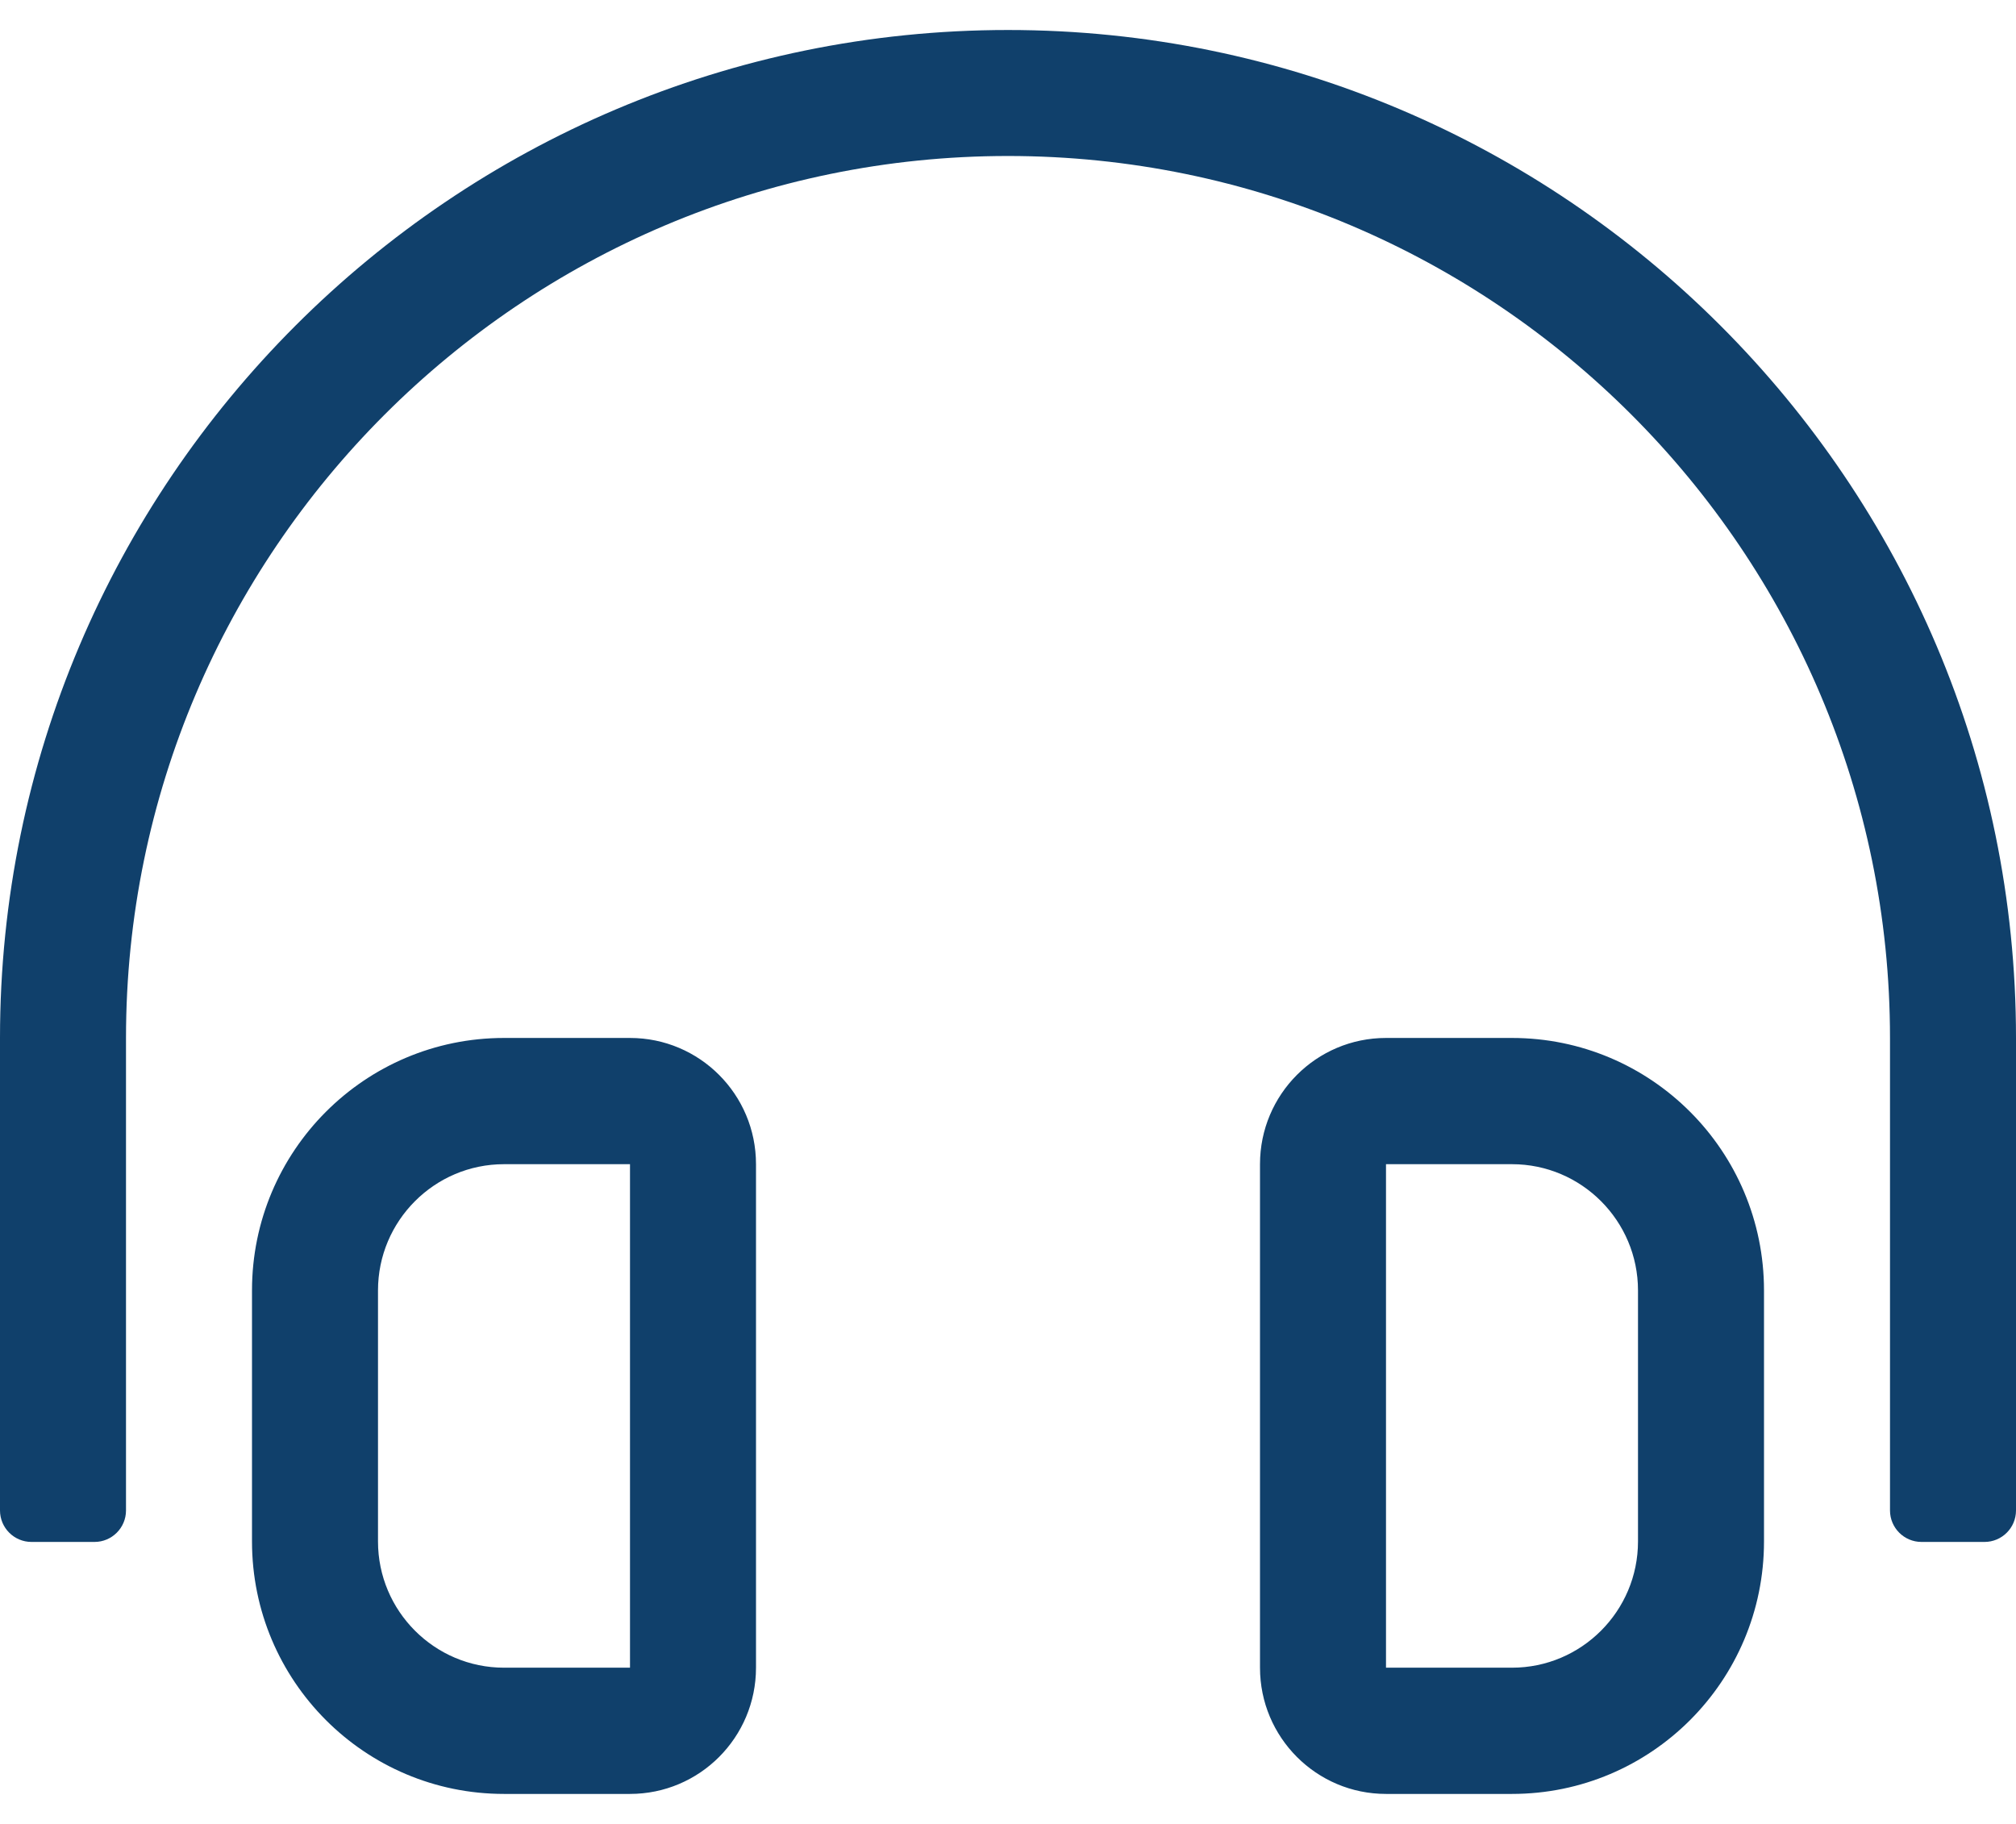 <svg width="42" height="38" viewBox="0 0 42 38" fill="none" xmlns="http://www.w3.org/2000/svg">
<path d="M31.5 21.625H28.875C27.425 21.625 26.25 22.802 26.25 24.255V34.745C26.25 36.197 27.425 37.375 28.875 37.375H31.5C34.4 37.375 36.75 35.02 36.75 32.115V26.885C36.75 23.98 34.4 21.625 31.5 21.625ZM34.125 32.115C34.125 33.566 32.947 34.745 31.5 34.745H28.875V24.255H31.5C32.947 24.255 34.125 25.434 34.125 26.885V32.115ZM13.125 21.625H10.5C7.6 21.625 5.25 23.98 5.25 26.885V32.115C5.25 35.02 7.6 37.375 10.5 37.375H13.125C14.575 37.375 15.75 36.198 15.75 34.745V24.255C15.75 22.802 14.575 21.625 13.125 21.625ZM13.125 34.745H10.5C9.053 34.745 7.875 33.566 7.875 32.115V26.885C7.875 25.434 9.053 24.255 10.5 24.255H13.125V34.745ZM21 0.625C9.42 0.625 0 10.046 0 21.625V31.469C0 31.831 0.294 32.125 0.656 32.125H1.969C2.331 32.125 2.625 31.831 2.625 31.469V21.625C2.625 11.492 10.869 3.25 21 3.25C31.131 3.25 39.375 11.492 39.375 21.625V31.469C39.375 31.831 39.669 32.125 40.031 32.125H41.344C41.706 32.125 42 31.831 42 31.469V21.625C42 10.046 32.58 0.625 21 0.625Z" fill="#10406B"/>
</svg>
